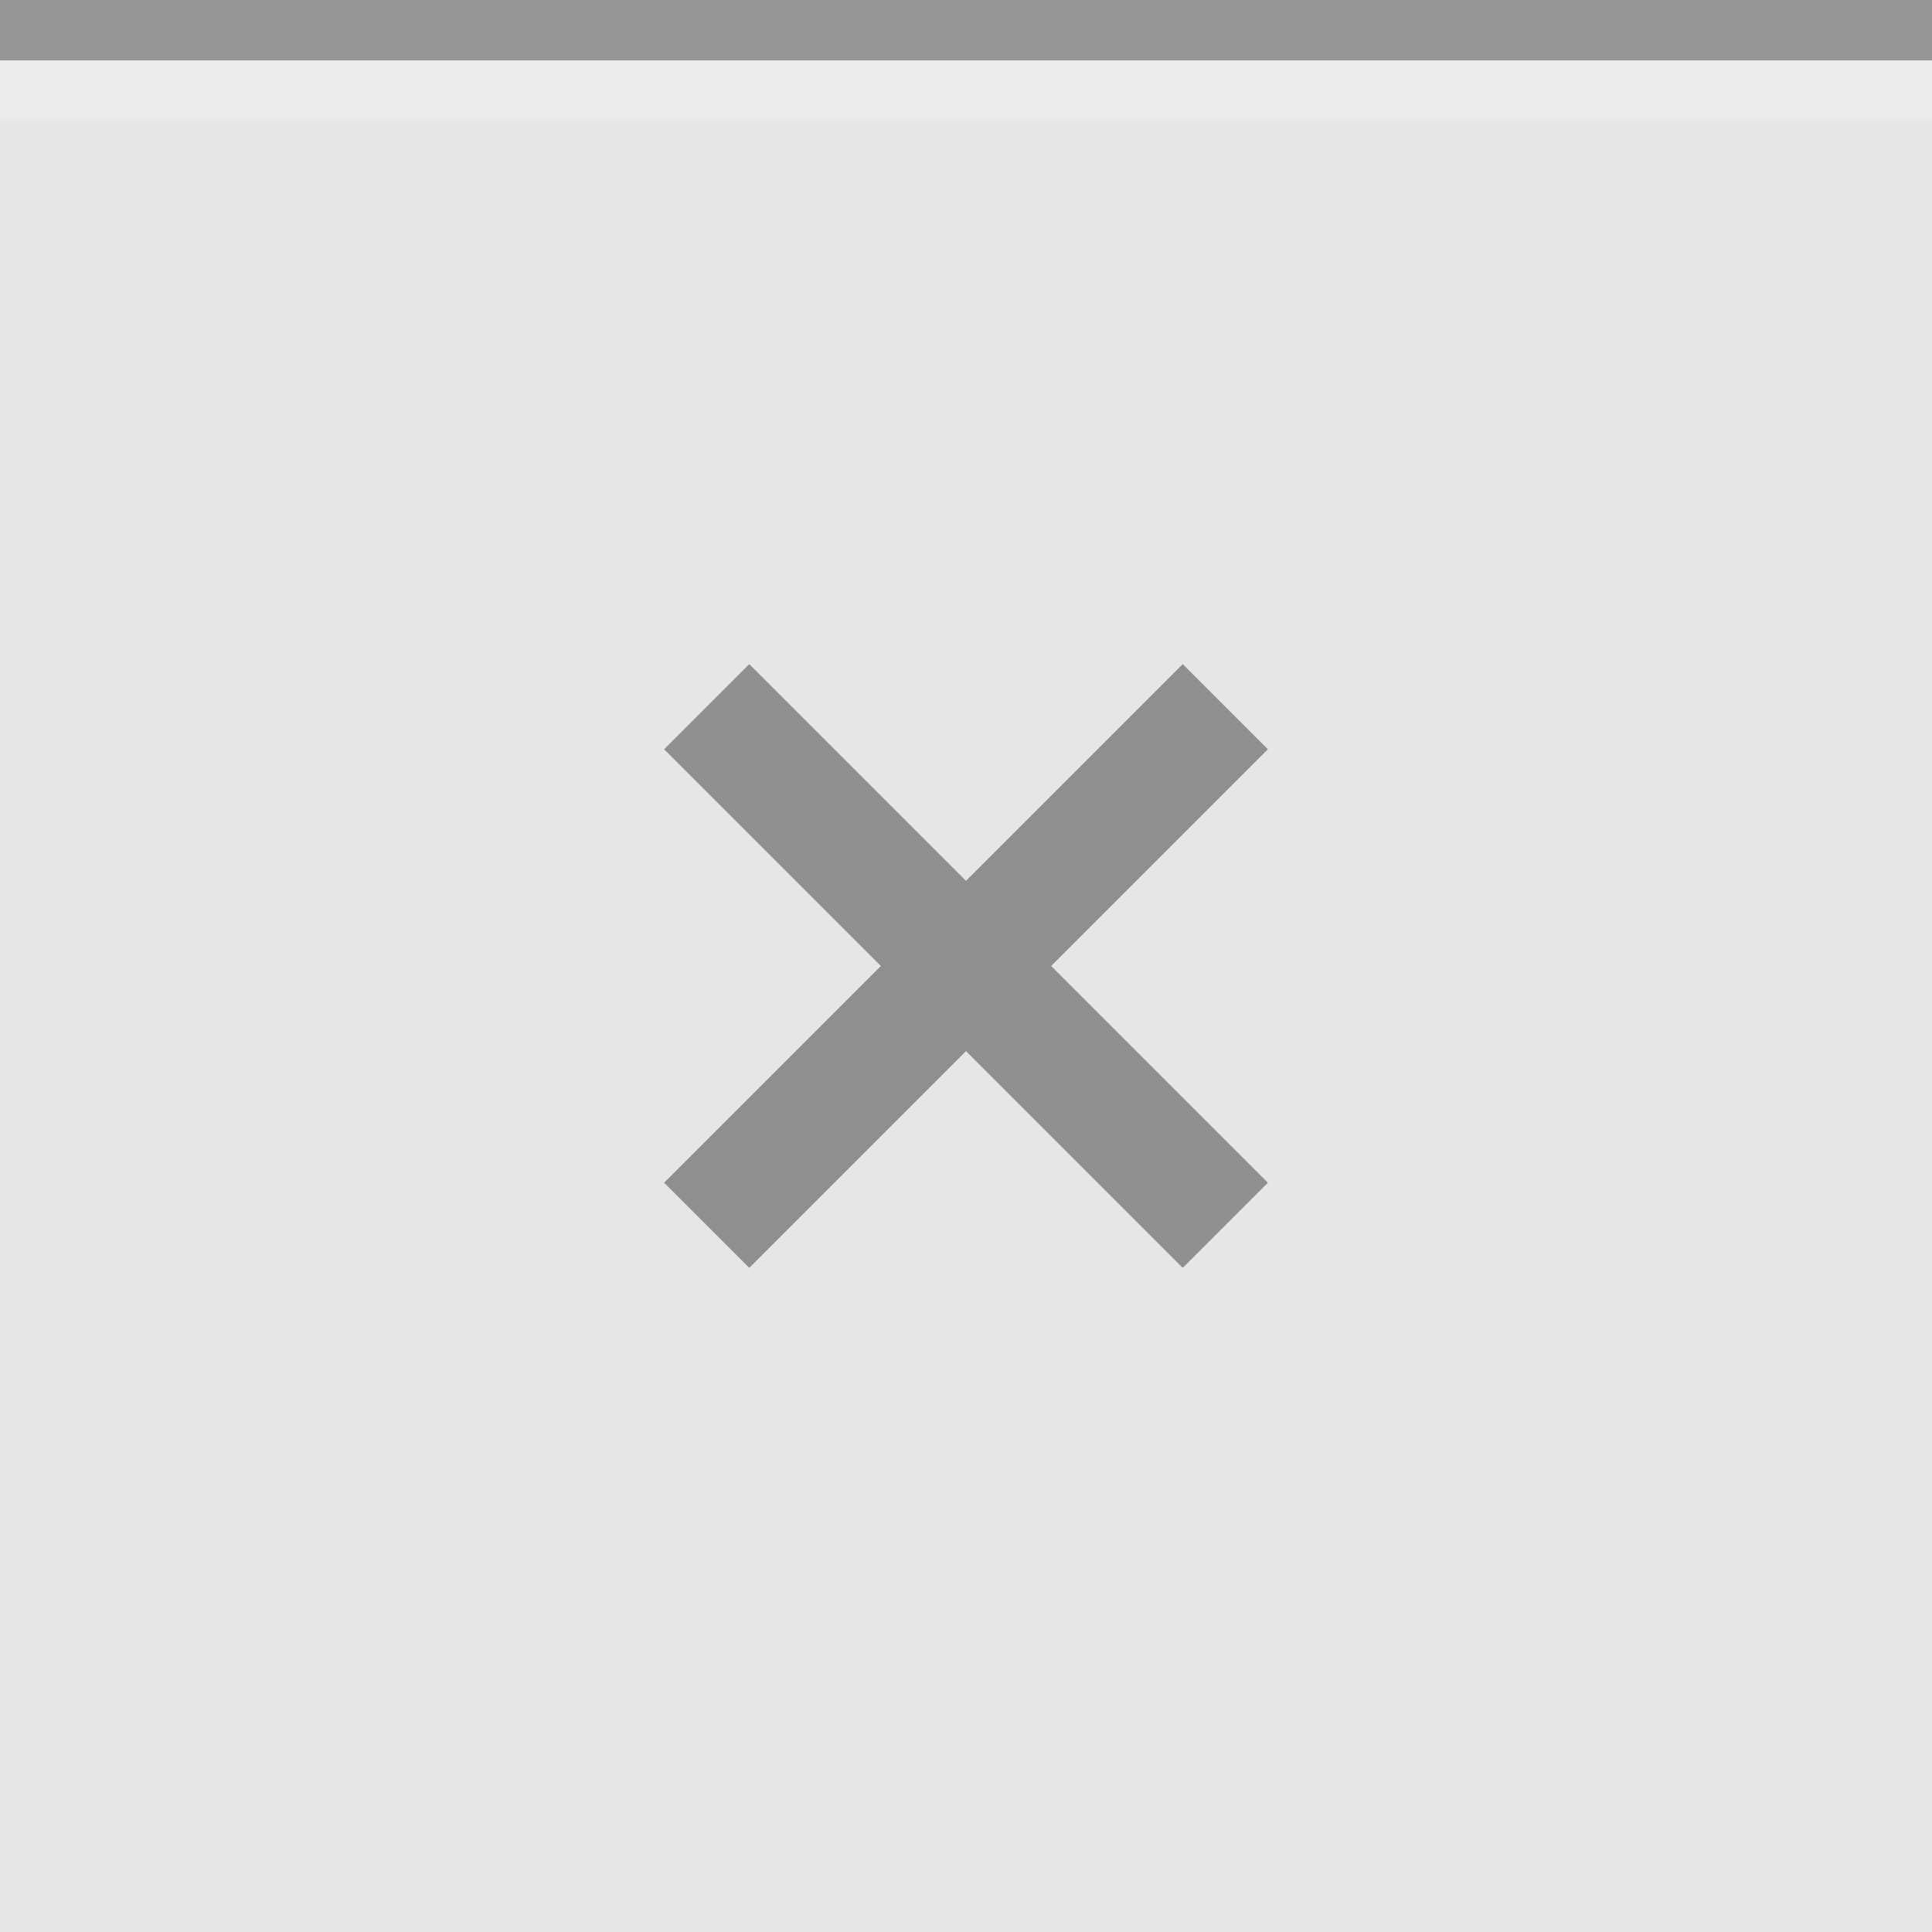 <?xml version="1.0" encoding="UTF-8" standalone="no"?>
<svg
   xmlns:dc="http://purl.org/dc/elements/1.1/"
   xmlns:cc="http://creativecommons.org/ns#"
   xmlns:rdf="http://www.w3.org/1999/02/22-rdf-syntax-ns#"
   xmlns:svg="http://www.w3.org/2000/svg"
   xmlns="http://www.w3.org/2000/svg"
   xmlns:sodipodi="http://sodipodi.sourceforge.net/DTD/sodipodi-0.dtd"
   xmlns:inkscape="http://www.inkscape.org/namespaces/inkscape"
   inkscape:version="1.0 (4035a4fb49, 2020-05-01)"
   sodipodi:docname="close-inactive.svg"
   id="svg12"
   version="1.1"
   viewBox="0 0 32 32"
   height="32"
   width="32">
  <defs
     id="defs16" />
  <sodipodi:namedview
     inkscape:document-rotation="0"
     inkscape:current-layer="svg12"
     inkscape:window-maximized="1"
     inkscape:window-y="0"
     inkscape:window-x="0"
     inkscape:cy="17.830508"
     inkscape:cx="-9.8305093"
     inkscape:zoom="7.375"
     showgrid="false"
     id="namedview14"
     inkscape:window-height="1007"
     inkscape:window-width="1920"
     inkscape:pageshadow="2"
     inkscape:pageopacity="0"
     guidetolerance="10"
     gridtolerance="10"
     objecttolerance="10"
     borderopacity="1"
     bordercolor="#666666"
     pagecolor="#ffffff" />
  <rect
     style="fill:#e6e6e6;fill-opacity:1"
     id="rect2"
     fill="#E0E0E0"
     height="32"
     width="32" />
  <rect
     style="fill:#969696;fill-opacity:1"
     id="rect4"
     fill-opacity="0.4"
     fill="#FFFFFF"
     height="1"
     width="32" />
  <g
     style="opacity:0.38"
     id="g10"
     opacity="0.6"
     fill="#000000">
    <circle
       id="circle6"
       opacity="0"
       r="12"
       cy="16"
       cx="16" />
    <path
       id="path8"
       d="M21 12.41L19.59 11 16 14.59 12.41 11 11 12.41 14.59 16 11 19.59 12.41 21 16 17.41 19.59 21 21 19.59 17.41 16z" />
  </g>
  <rect
     width="32"
     height="1"
     id="rect4-3"
     x="0"
     y="1"
     style="opacity:0.2;fill:#ffffff;fill-opacity:1;stroke-width:4" />
</svg>
